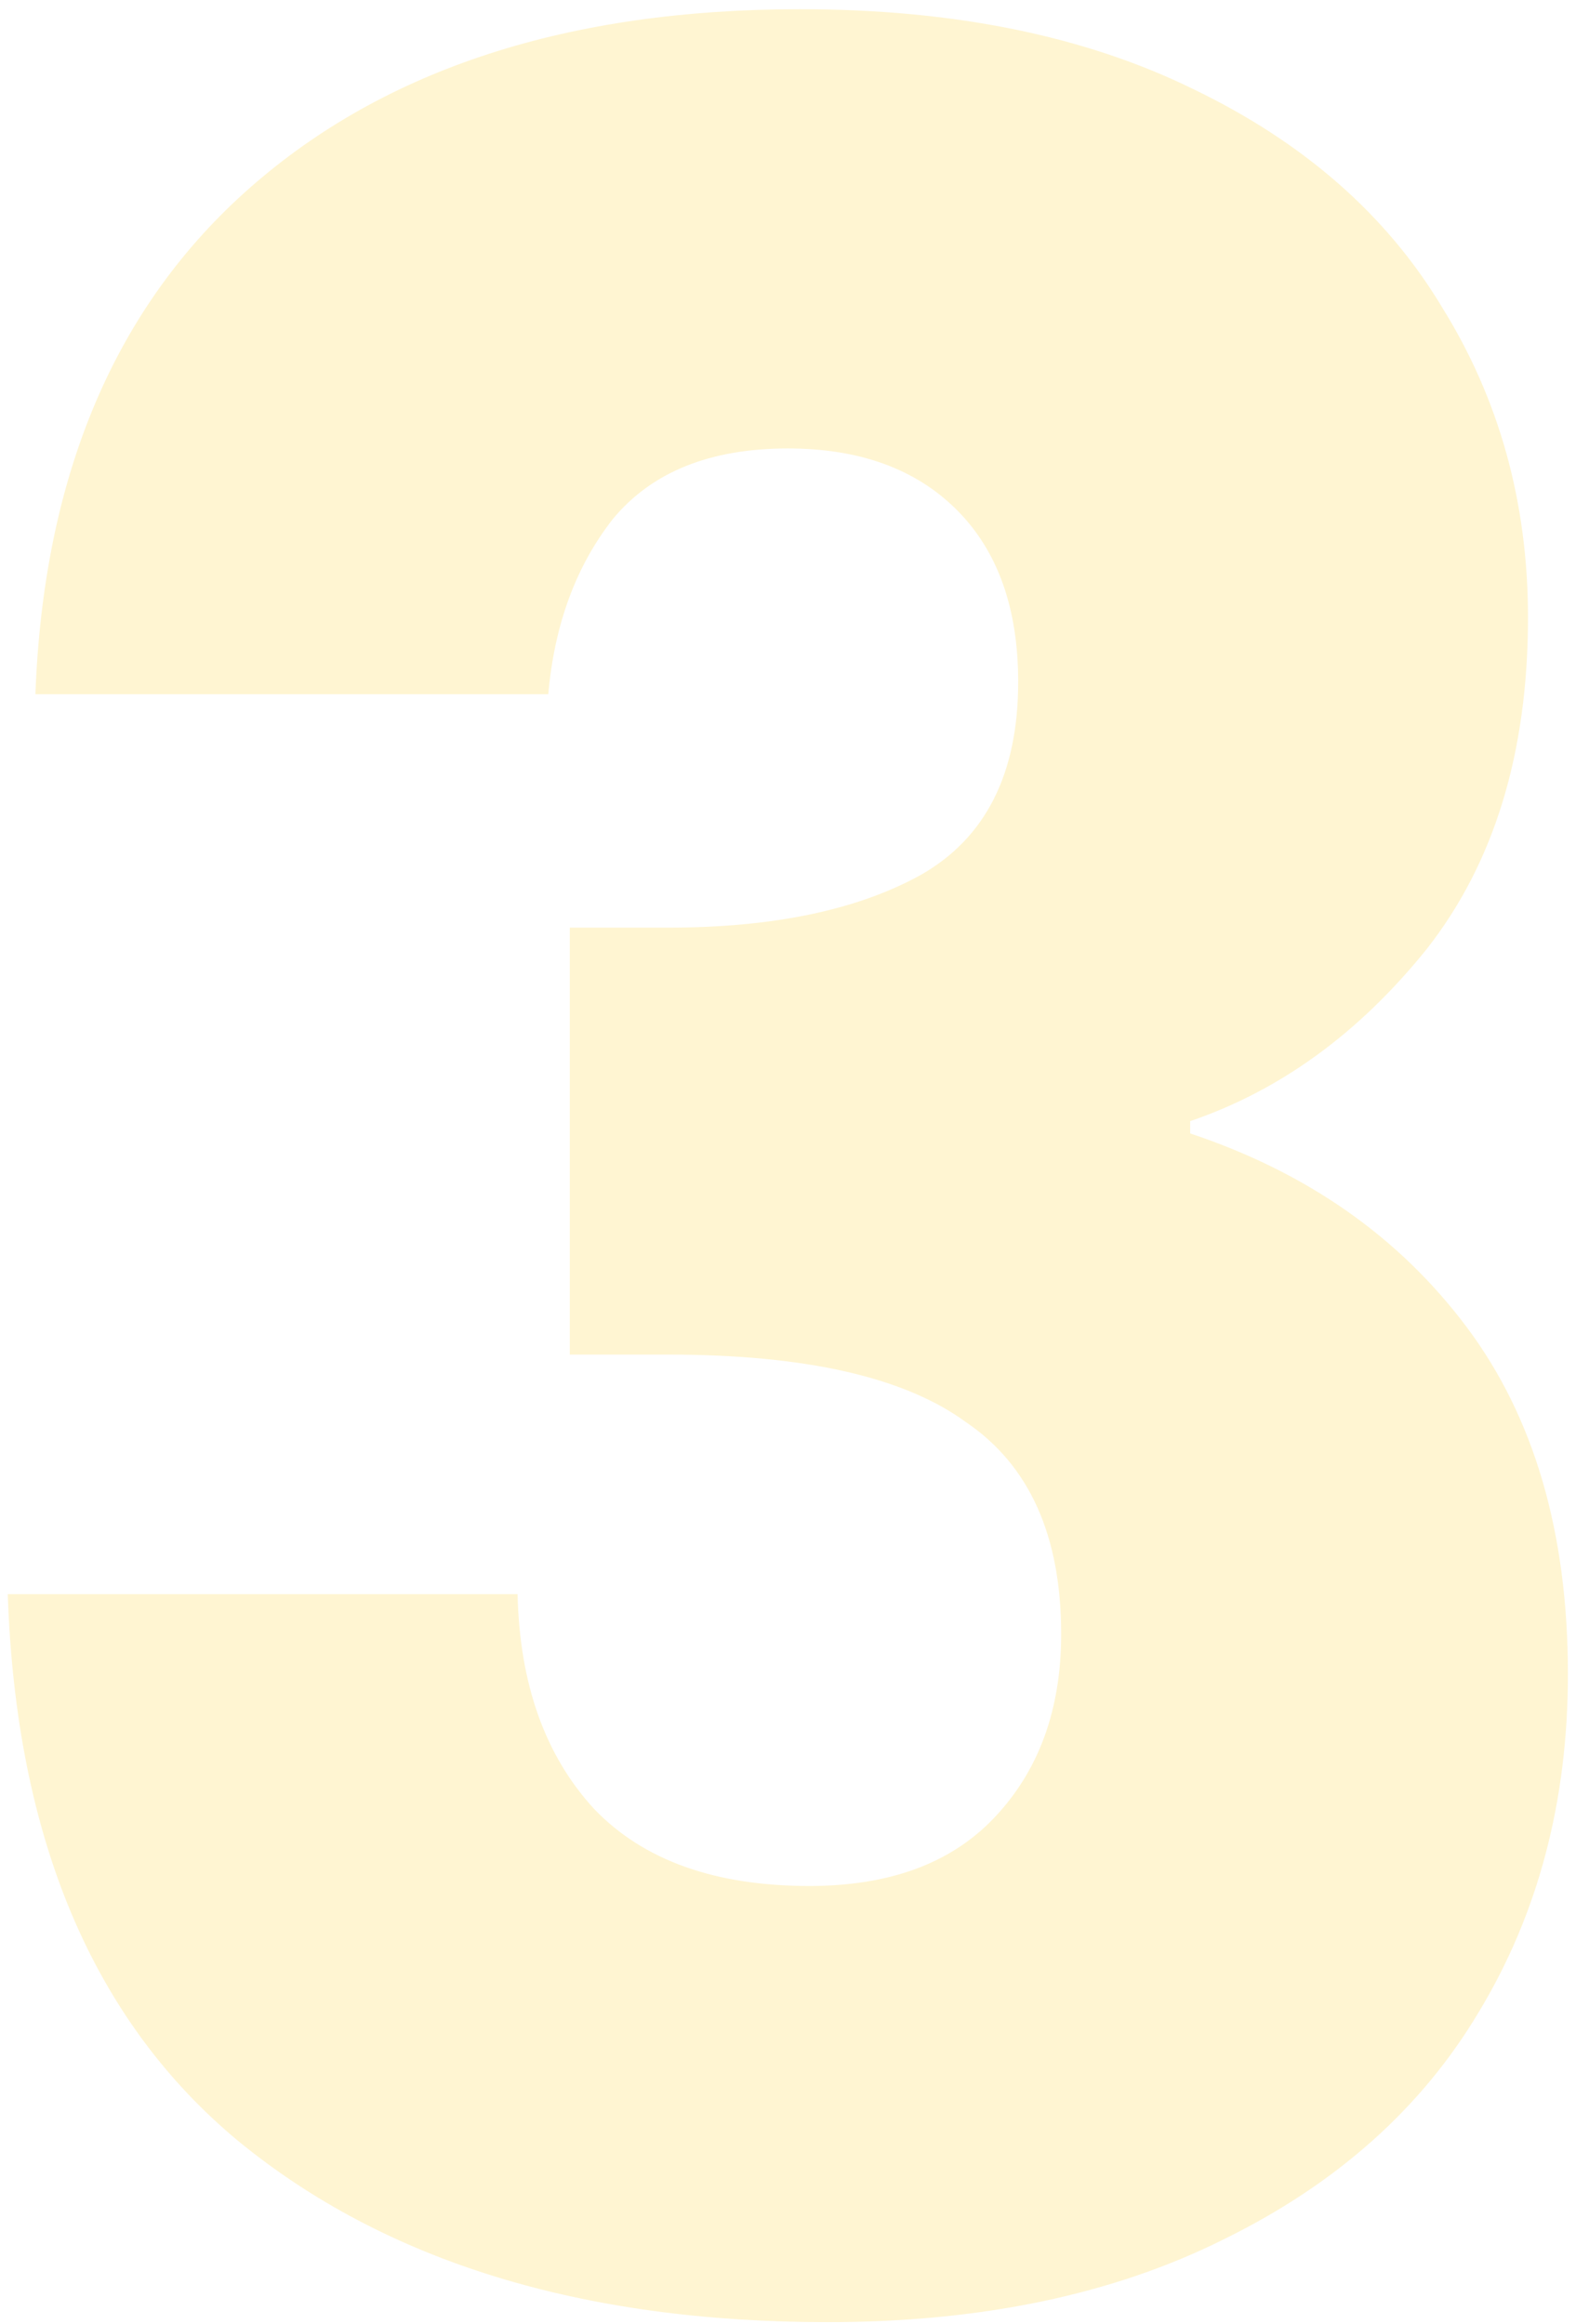 <svg width="78" height="115" viewBox="0 0 78 115" fill="none" xmlns="http://www.w3.org/2000/svg">
<path opacity="0.25" d="M1.752 34.352C2.157 23.509 5.704 15.149 12.392 9.272C19.08 3.395 28.149 0.456 39.6 0.456C47.2 0.456 53.685 1.773 59.056 4.408C64.528 7.043 68.632 10.64 71.368 15.2C74.205 19.76 75.624 24.877 75.624 30.552C75.624 37.24 73.952 42.712 70.608 46.968C67.264 51.123 63.363 53.96 58.904 55.48V56.088C64.68 58.013 69.24 61.205 72.584 65.664C75.928 70.123 77.6 75.848 77.6 82.84C77.6 89.123 76.131 94.696 73.192 99.56C70.355 104.323 66.149 108.072 60.576 110.808C55.104 113.544 48.568 114.912 40.968 114.912C28.808 114.912 19.08 111.923 11.784 105.944C4.589 99.965 0.789 90.947 0.384 78.888H25.616C25.717 83.347 26.984 86.893 29.416 89.528C31.848 92.061 35.395 93.328 40.056 93.328C44.008 93.328 47.048 92.213 49.176 89.984C51.405 87.653 52.52 84.613 52.52 80.864C52.52 76 50.949 72.504 47.808 70.376C44.768 68.147 39.853 67.032 33.064 67.032H28.2V45.904H33.064C38.232 45.904 42.387 45.043 45.528 43.32C48.771 41.496 50.392 38.304 50.392 33.744C50.392 30.096 49.379 27.259 47.352 25.232C45.325 23.205 42.539 22.192 38.992 22.192C35.141 22.192 32.253 23.357 30.328 25.688C28.504 28.019 27.44 30.907 27.136 34.352H1.752Z" fill="#FFD84D"/>
</svg>
